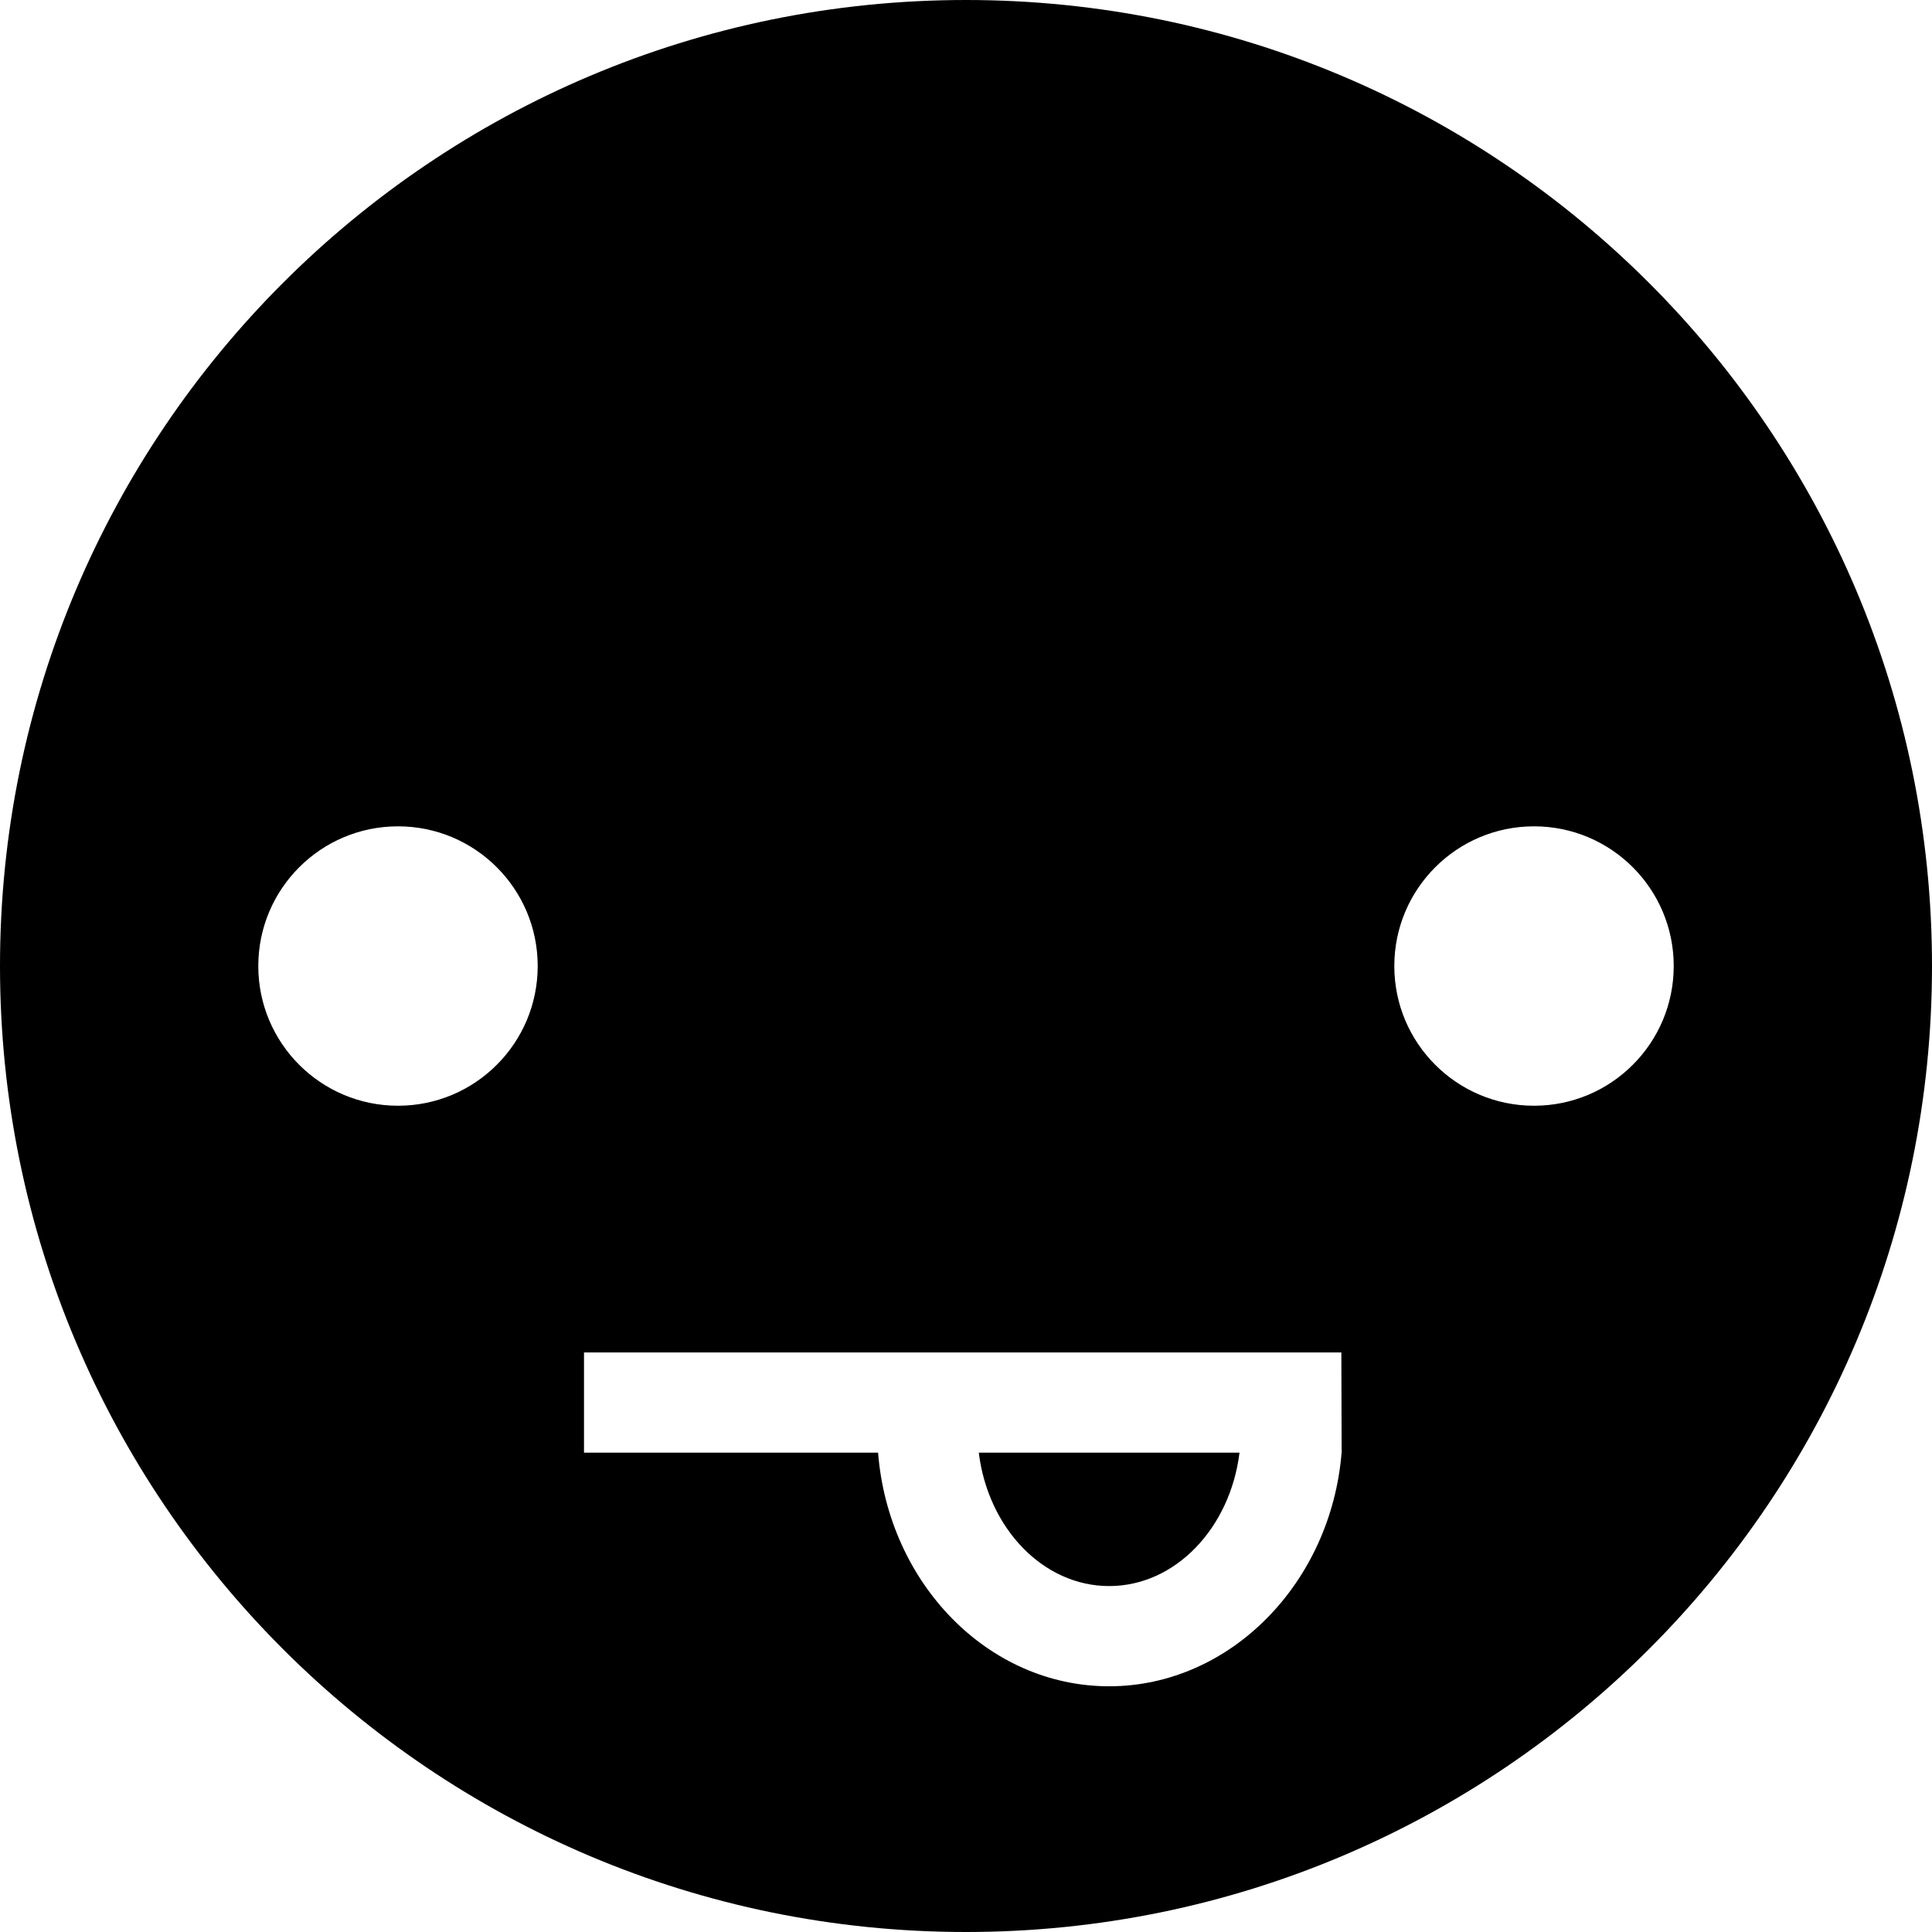 <?xml version="1.0" encoding="iso-8859-1"?>
<!-- Generator: Adobe Illustrator 19.0.0, SVG Export Plug-In . SVG Version: 6.00 Build 0)  -->
<svg version="1.1" id="Capa_1" xmlns="http://www.w3.org/2000/svg" xmlns:xlink="http://www.w3.org/1999/xlink" x="0px" y="0px"
	 viewBox="0 0 115.668 115.668" style="enable-background:new 0 0 115.668 115.668;" xml:space="preserve">
<g>
	<g>
		<path d="M66.405,94.957c3.965,0,7.248-3.478,7.803-7.986H58.599C59.155,91.48,62.437,94.957,66.405,94.957z"/>
		<path d="M57.834,0C25.893,0,0,25.893,0,57.834c0,31.94,25.893,57.834,57.834,57.834c31.94,0,57.834-25.894,57.834-57.834
			C115.668,25.893,89.775,0,57.834,0z M23.828,66.2c-4.619,0-8.364-3.745-8.364-8.364s3.745-8.364,8.364-8.364
			c4.62,0,8.364,3.745,8.364,8.364S28.448,66.2,23.828,66.2z M66.403,100.957c-7.25,0-13.212-6.161-13.833-13.986H34.964v-6h45.342
			l0.017,5.968C79.701,94.765,73.653,100.957,66.403,100.957z M91.841,66.2c-4.619,0-8.364-3.745-8.364-8.364
			s3.745-8.364,8.364-8.364s8.364,3.745,8.364,8.364S96.46,66.2,91.841,66.2z"/>
	</g>
</g>
<g>
</g>
<g>
</g>
<g>
</g>
<g>
</g>
<g>
</g>
<g>
</g>
<g>
</g>
<g>
</g>
<g>
</g>
<g>
</g>
<g>
</g>
<g>
</g>
<g>
</g>
<g>
</g>
<g>
</g>
</svg>
